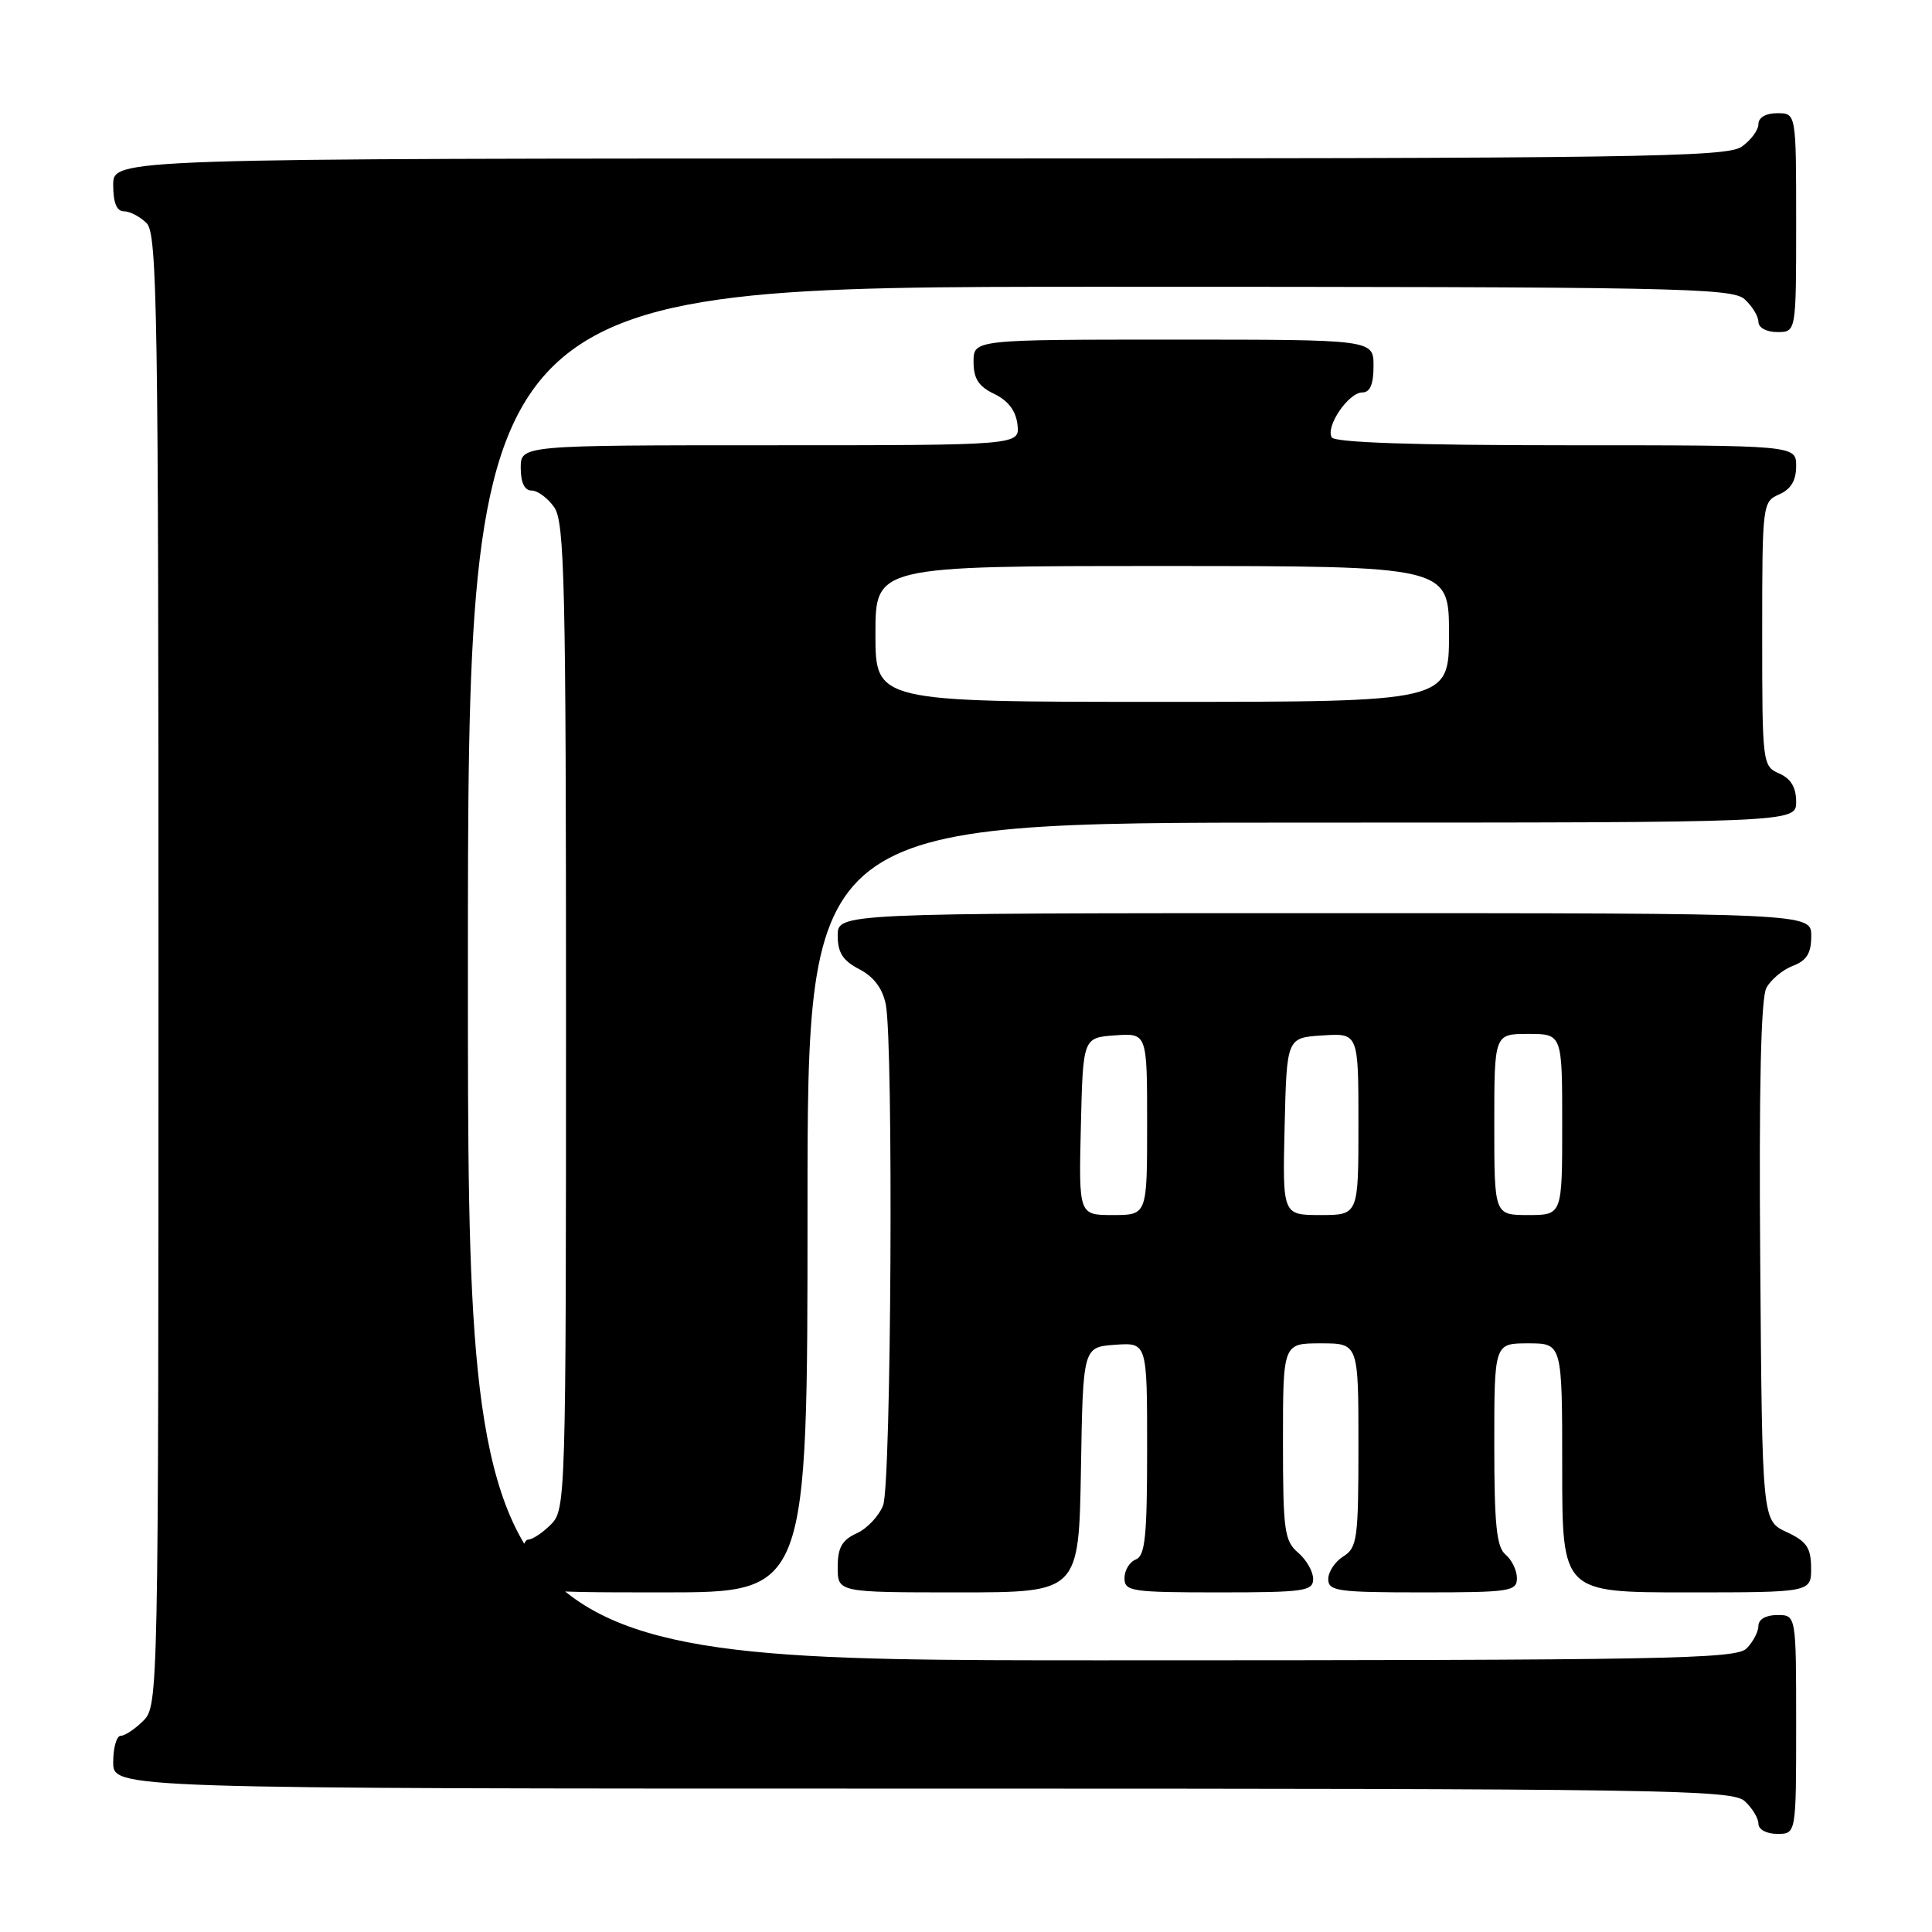 <?xml version="1.0" encoding="UTF-8" standalone="no"?>
<!DOCTYPE svg PUBLIC "-//W3C//DTD SVG 1.1//EN" "http://www.w3.org/Graphics/SVG/1.1/DTD/svg11.dtd" >
<svg xmlns="http://www.w3.org/2000/svg" xmlns:xlink="http://www.w3.org/1999/xlink" version="1.1" viewBox="0 0 256 256">
 <g >
 <path fill="currentColor"
d=" M 238.00 228.50 C 238.00 214.00 238.00 214.00 235.50 214.00 C 234.00 214.00 233.00 214.57 233.00 215.43 C 233.00 216.21 232.29 217.56 231.43 218.43 C 230.02 219.83 220.89 220.00 145.93 220.00 C 62.00 220.00 62.00 220.00 62.00 129.00 C 62.00 38.00 62.00 38.00 145.67 38.00 C 222.12 38.00 229.50 38.14 231.17 39.65 C 232.18 40.57 233.00 41.92 233.00 42.65 C 233.00 43.42 234.07 44.00 235.50 44.00 C 238.00 44.00 238.00 44.00 238.00 29.50 C 238.00 15.00 238.00 15.00 235.50 15.00 C 233.99 15.00 233.00 15.57 233.00 16.44 C 233.00 17.24 232.00 18.59 230.78 19.44 C 228.80 20.83 216.80 21.00 121.78 21.00 C 15.00 21.00 15.00 21.00 15.00 24.50 C 15.00 26.87 15.46 28.00 16.43 28.00 C 17.21 28.00 18.56 28.71 19.43 29.57 C 20.84 30.98 21.00 41.33 21.00 128.57 C 21.00 224.67 20.97 226.03 19.00 228.00 C 17.90 229.10 16.55 230.00 16.00 230.00 C 15.45 230.00 15.00 231.57 15.00 233.50 C 15.00 237.00 15.00 237.00 122.17 237.00 C 220.49 237.00 229.49 237.14 231.17 238.65 C 232.18 239.57 233.00 240.92 233.00 241.65 C 233.00 242.42 234.07 243.00 235.50 243.00 C 238.00 243.00 238.00 243.00 238.00 228.50 Z  M 107.00 160.00 C 107.00 109.00 107.00 109.00 172.50 109.00 C 238.00 109.00 238.00 109.00 238.00 106.24 C 238.00 104.33 237.30 103.17 235.75 102.49 C 233.54 101.52 233.50 101.19 233.50 84.00 C 233.50 66.81 233.54 66.48 235.75 65.51 C 237.30 64.83 238.00 63.67 238.00 61.76 C 238.00 59.00 238.00 59.00 207.56 59.00 C 187.49 59.00 176.90 58.64 176.47 57.96 C 175.60 56.54 178.68 52.00 180.52 52.00 C 181.54 52.00 182.00 50.92 182.00 48.50 C 182.00 45.00 182.00 45.00 155.50 45.00 C 129.00 45.00 129.00 45.00 129.00 47.95 C 129.00 50.17 129.67 51.21 131.75 52.20 C 133.58 53.08 134.61 54.43 134.82 56.26 C 135.13 59.00 135.13 59.00 102.07 59.00 C 69.00 59.00 69.00 59.00 69.00 62.00 C 69.00 63.95 69.51 65.00 70.44 65.00 C 71.24 65.00 72.59 66.00 73.44 67.22 C 74.81 69.18 75.00 77.26 75.00 134.72 C 75.00 198.67 74.96 200.04 73.00 202.00 C 71.90 203.10 70.55 204.00 70.00 204.00 C 69.45 204.00 69.00 205.57 69.00 207.50 C 69.00 211.00 69.00 211.00 88.00 211.00 C 107.00 211.00 107.00 211.00 107.00 160.00 Z  M 143.23 194.75 C 143.50 178.50 143.50 178.50 147.75 178.19 C 152.00 177.89 152.00 177.89 152.00 191.97 C 152.00 203.57 151.74 206.16 150.50 206.64 C 149.68 206.95 149.00 208.07 149.00 209.11 C 149.00 210.86 149.90 211.00 161.50 211.00 C 172.81 211.00 174.00 210.83 174.00 209.22 C 174.00 208.24 173.10 206.67 172.00 205.73 C 170.19 204.18 170.00 202.78 170.00 191.01 C 170.00 178.00 170.00 178.00 175.00 178.00 C 180.00 178.00 180.00 178.00 180.00 191.49 C 180.00 203.90 179.84 205.08 178.00 206.23 C 176.90 206.92 176.00 208.27 176.00 209.24 C 176.00 210.83 177.24 211.00 188.50 211.00 C 200.06 211.00 201.00 210.86 201.00 209.12 C 201.00 208.09 200.32 206.68 199.50 206.00 C 198.30 205.01 198.00 202.05 198.00 191.38 C 198.00 178.00 198.00 178.00 202.50 178.00 C 207.00 178.00 207.00 178.00 207.00 194.50 C 207.00 211.00 207.00 211.00 223.50 211.00 C 240.00 211.00 240.00 211.00 239.98 207.75 C 239.96 205.07 239.39 204.24 236.73 203.00 C 233.50 201.50 233.50 201.50 233.24 167.21 C 233.06 144.20 233.33 132.26 234.05 130.91 C 234.64 129.81 236.22 128.49 237.56 127.98 C 239.40 127.28 240.00 126.31 240.00 124.02 C 240.00 121.00 240.00 121.00 175.50 121.00 C 111.00 121.00 111.00 121.00 111.00 123.97 C 111.00 126.24 111.69 127.30 113.87 128.43 C 115.78 129.42 116.94 130.97 117.37 133.08 C 118.40 138.26 118.10 196.61 117.02 199.45 C 116.48 200.86 114.91 202.54 113.52 203.17 C 111.56 204.07 111.00 205.06 111.00 207.66 C 111.00 211.00 111.00 211.00 126.98 211.00 C 142.95 211.00 142.95 211.00 143.23 194.75 Z  M 116.00 84.00 C 116.00 75.00 116.00 75.00 154.00 75.00 C 192.00 75.00 192.00 75.00 192.00 84.00 C 192.00 93.00 192.00 93.00 154.00 93.00 C 116.00 93.00 116.00 93.00 116.00 84.00 Z  M 143.22 149.25 C 143.50 137.50 143.50 137.50 147.75 137.19 C 152.00 136.89 152.00 136.89 152.00 148.94 C 152.00 161.00 152.00 161.00 147.47 161.00 C 142.94 161.00 142.94 161.00 143.22 149.25 Z  M 170.22 149.25 C 170.50 137.50 170.50 137.50 175.25 137.20 C 180.00 136.89 180.00 136.89 180.00 148.95 C 180.00 161.00 180.00 161.00 174.97 161.00 C 169.94 161.00 169.94 161.00 170.22 149.25 Z  M 198.00 149.00 C 198.00 137.00 198.00 137.00 202.50 137.00 C 207.00 137.00 207.00 137.00 207.00 149.00 C 207.00 161.00 207.00 161.00 202.50 161.00 C 198.00 161.00 198.00 161.00 198.00 149.00 Z "/>
</g>
</svg>